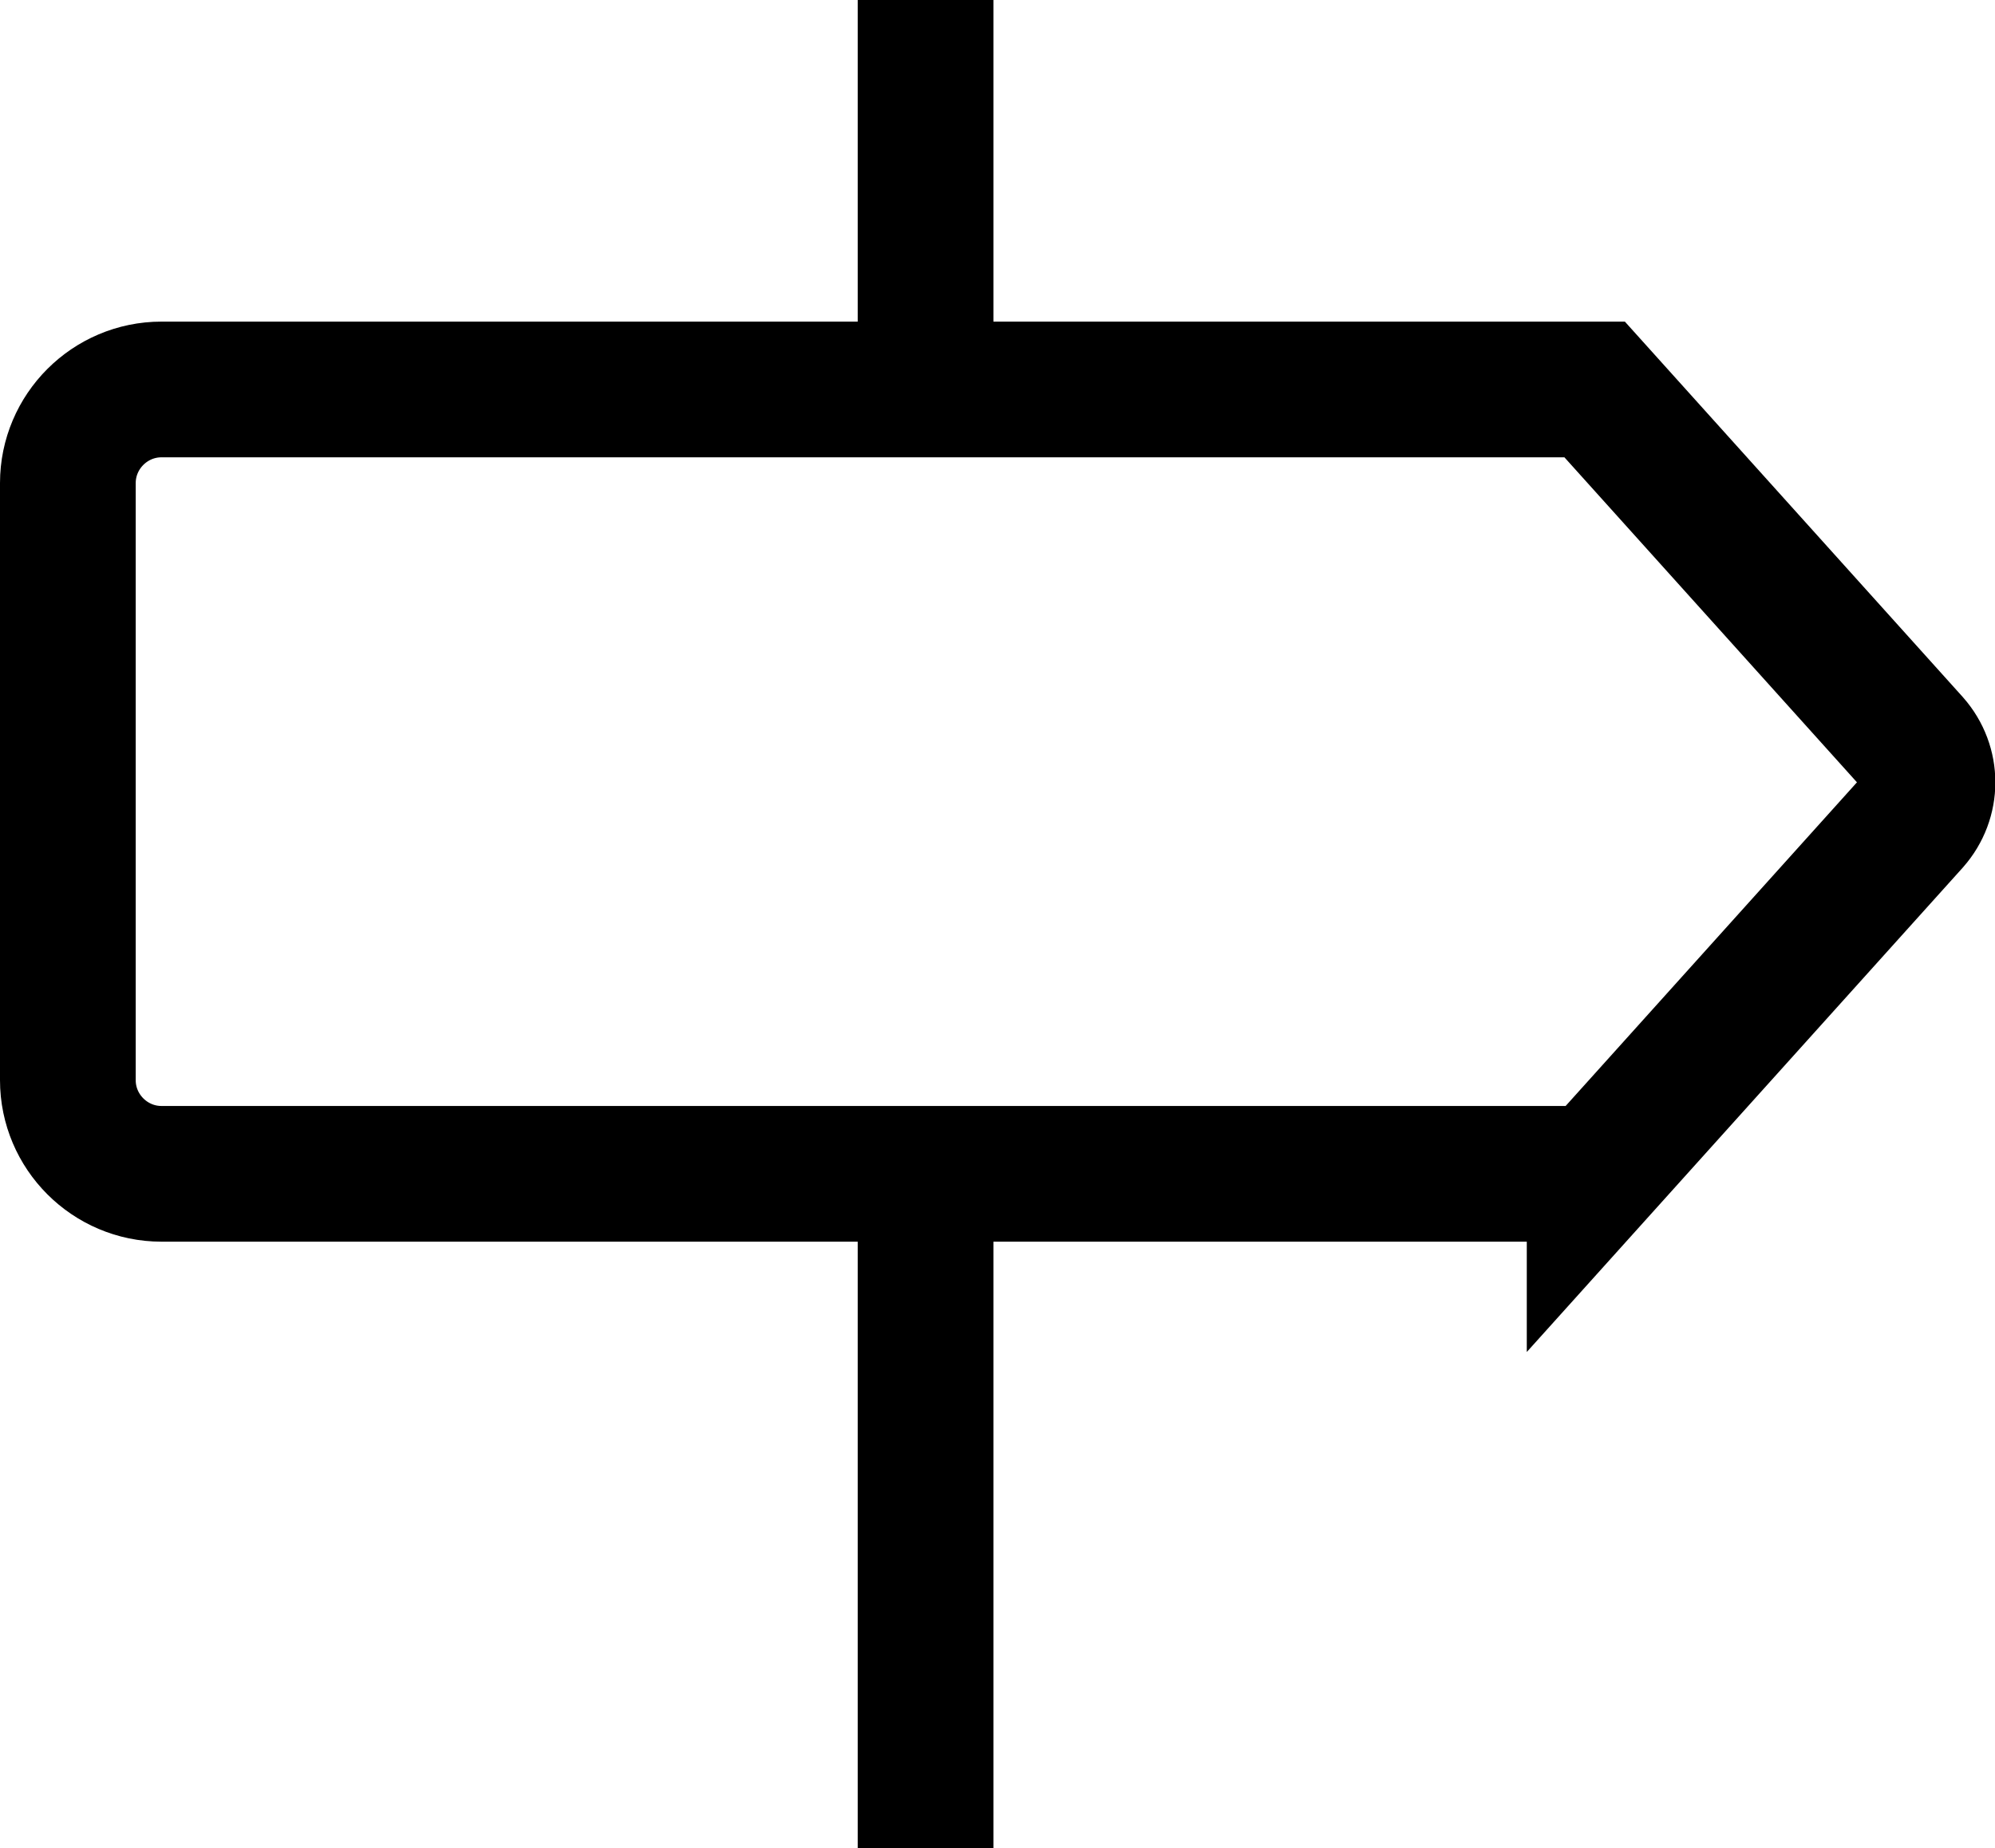<?xml version="1.0" encoding="UTF-8"?>
<svg id="Layer_1" data-name="Layer 1" xmlns="http://www.w3.org/2000/svg" viewBox="0 0 14.7 13.62">
  <defs>
    <style>
      .cls-1 {
        fill: none;
        stroke: #000;
        stroke-miterlimit: 10;
      }
    </style>
  </defs>
  <path class="cls-1" d="m11.75,8.65H1.19c-.38,0-.69-.31-.69-.69V3.56c0-.38.31-.69.69-.69h10.56l2.34,2.6c.15.17.15.42,0,.59l-2.34,2.6Z"/>
  <line class="cls-1" x1="6.82" x2="6.82" y2="2.87"/>
  <line class="cls-1" x1="6.82" y1="8.65" x2="6.82" y2="13.62"/>
</svg>